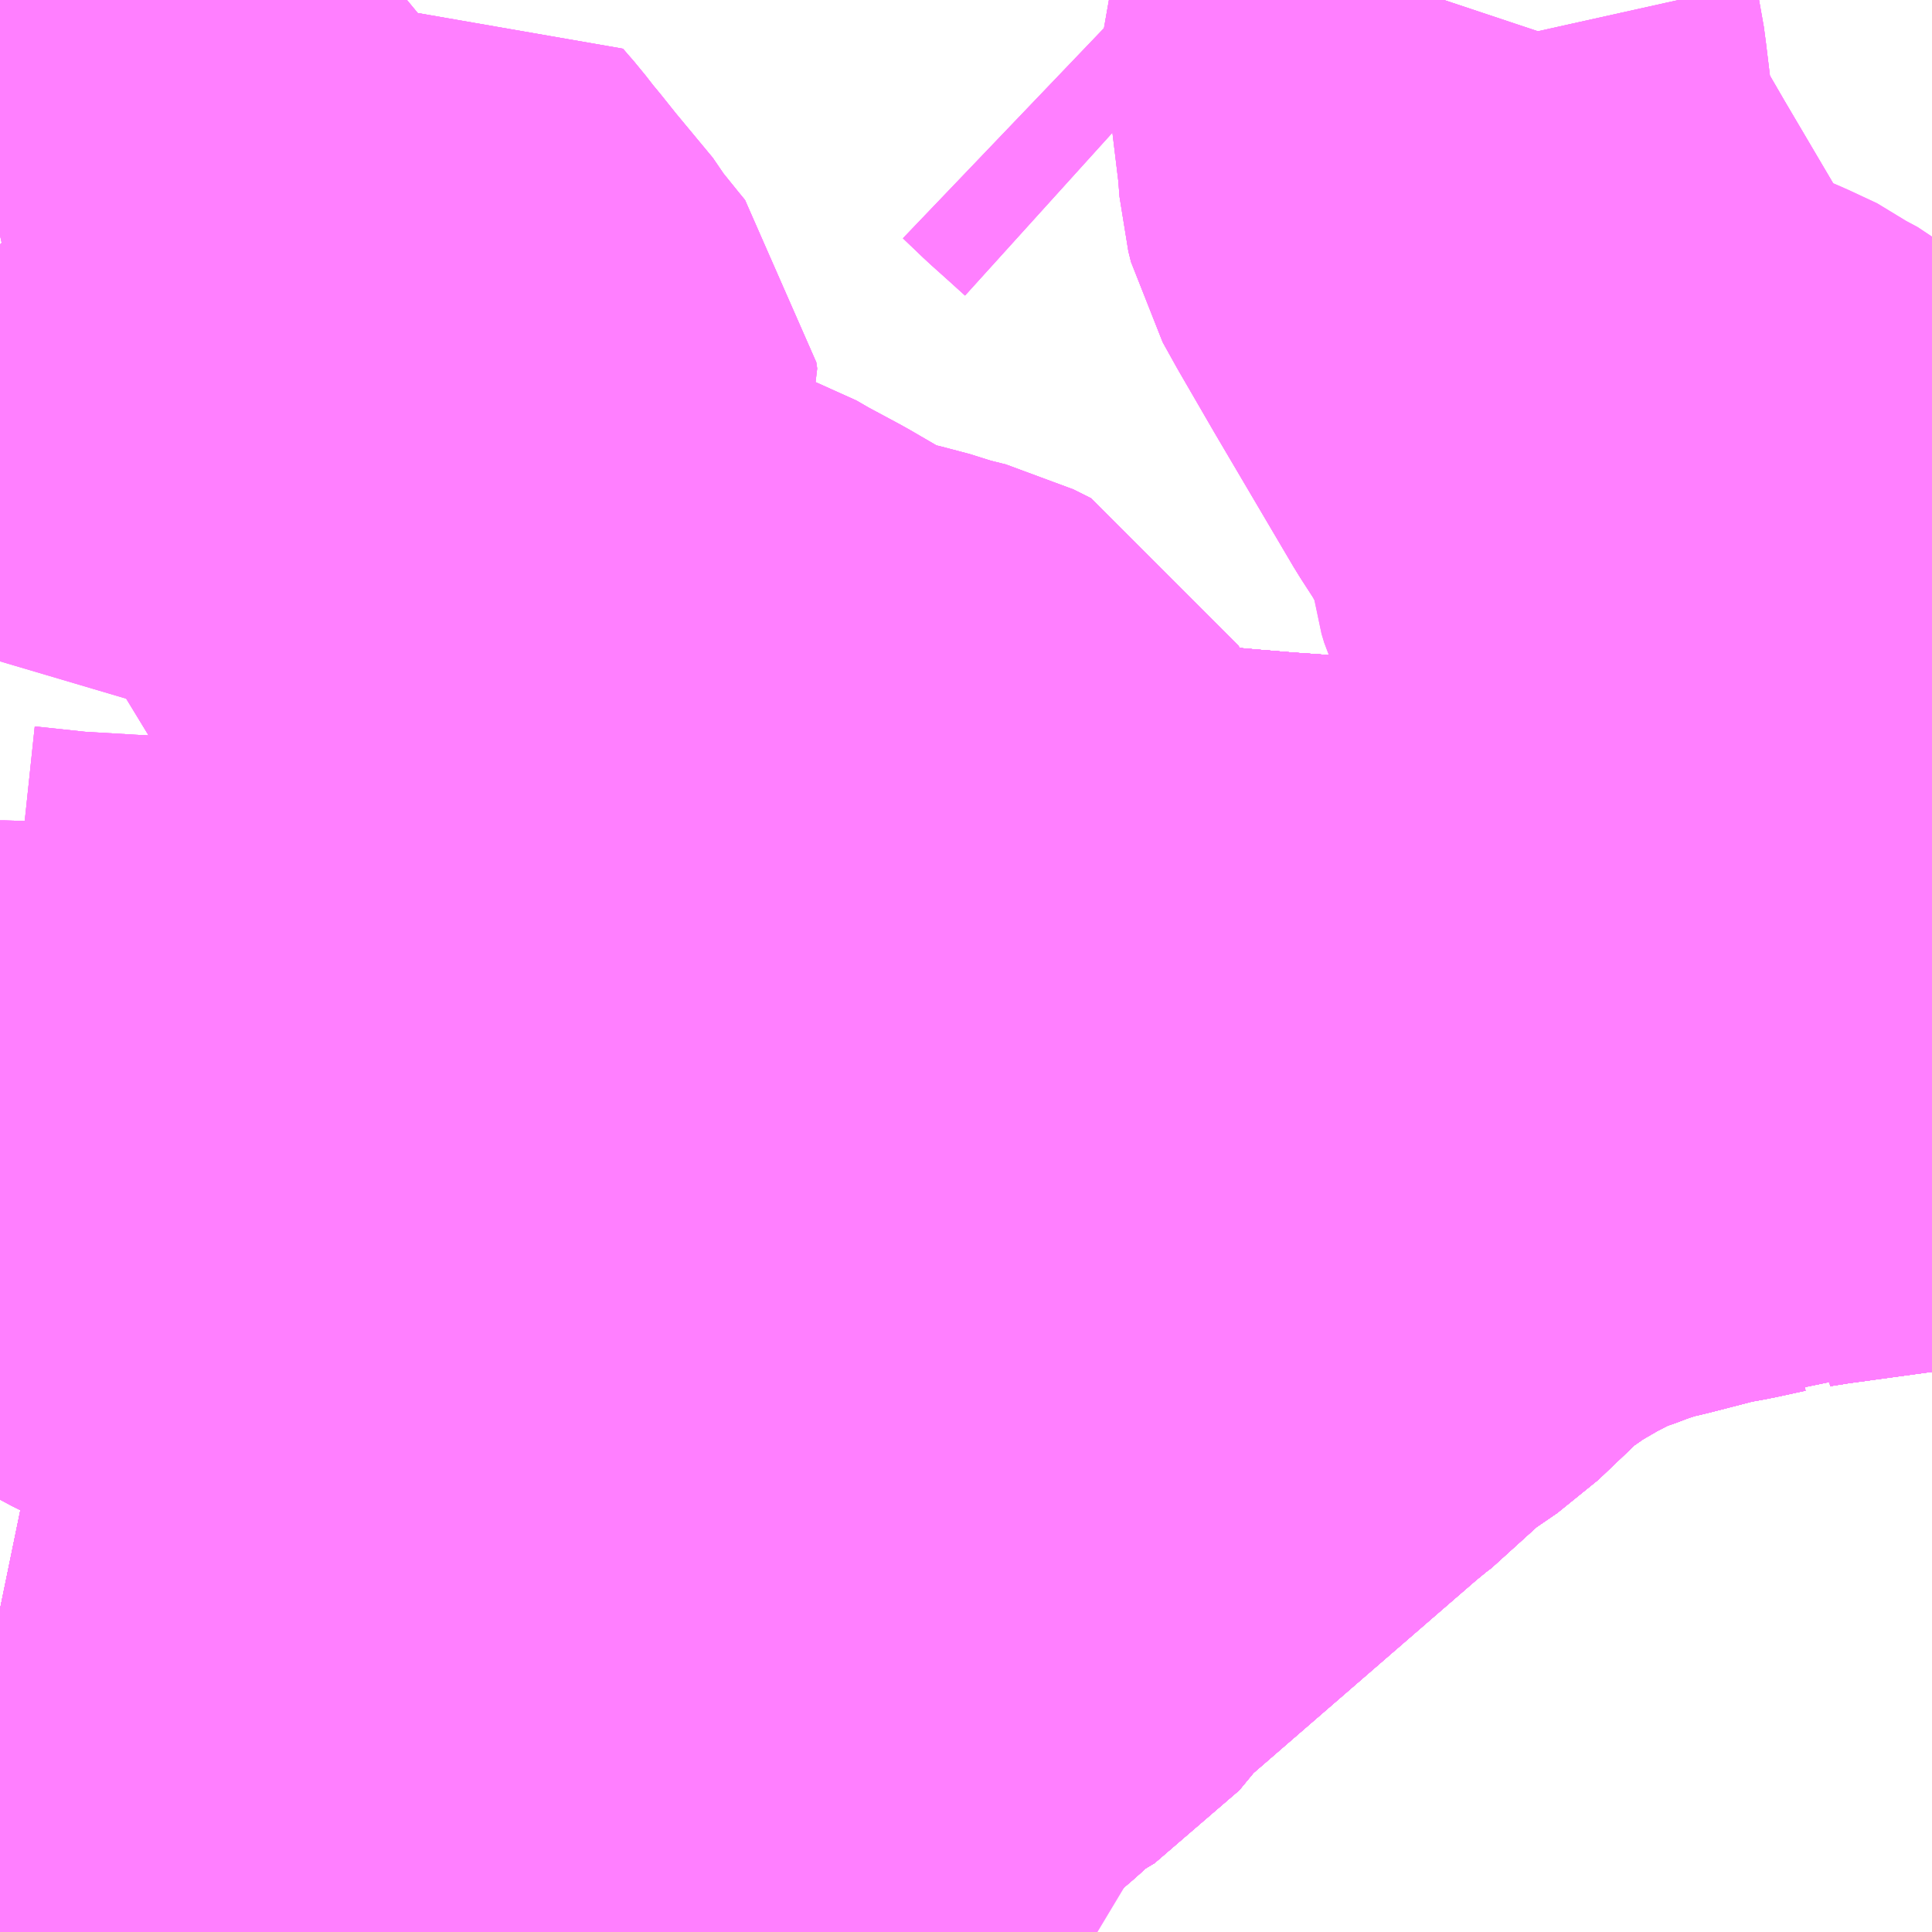 <?xml version="1.0" encoding="UTF-8"?>
<svg  xmlns="http://www.w3.org/2000/svg" xmlns:xlink="http://www.w3.org/1999/xlink" xmlns:go="http://purl.org/svgmap/profile" property="N07_001,N07_002,N07_003,N07_004,N07_005,N07_006,N07_007" viewBox="14082.275 -3823.242 2.197 2.197" go:dataArea="14082.275390625 -3823.2421875 2.197265625 2.197265625" >
<globalCoordinateSystem srsName="http://purl.org/crs/84" transform="matrix(100.0,0.0,0.0,-100.0,0.0,0.0)" />
<defs>
 <g id="p0" >
  <circle cx="0.0" cy="0.0" r="3" stroke="green" stroke-width="0.75" vector-effect="non-scaling-stroke" />
 </g>
</defs>
<g fill="none" fill-rule="evenodd" stroke="#FF00FF" stroke-width="0.75" opacity="0.5" vector-effect="non-scaling-stroke" stroke-linejoin="bevel" >
<path content="1,JRバス東北（株）,ドリームササニシキ号,1.0,1.0,1.0," xlink:title="1" d="M14084.473,-3822.06L14084.449,-3822.057L14084.417,-3822.053L14084.322,-3822.04L14084.297,-3822.036L14084.276,-3822.026L14084.248,-3822.027L14084.216,-3822.02L14084.194,-3822.016L14084.184,-3822.014L14084.161,-3822.008L14084.126,-3821.999L14084.1,-3821.993L14084.088,-3821.989L14084.07,-3821.983L14084.046,-3821.974L14084.036,-3821.971L14084.011,-3821.96L14083.98,-3821.944L14083.942,-3821.922L14083.896,-3821.89L14083.834,-3821.831L14083.796,-3821.805L14083.787,-3821.8L14083.777,-3821.79L14083.757,-3821.771L14083.746,-3821.759L14083.734,-3821.75L14083.712,-3821.732L14083.63,-3821.661L14083.451,-3821.506L14083.439,-3821.495L14083.429,-3821.485L14083.428,-3821.485L14083.395,-3821.445L14083.355,-3821.421L14083.329,-3821.398L14083.318,-3821.388L14083.304,-3821.376L14083.274,-3821.351L14083.239,-3821.321L14083.2,-3821.287L14083.171,-3821.266L14083.154,-3821.257L14083.147,-3821.253L14083.127,-3821.246L14083.103,-3821.24L14083.087,-3821.231L14083.082,-3821.228L14083.074,-3821.224L14083.068,-3821.222L14083.06,-3821.222L14083.048,-3821.223L14083.034,-3821.225L14083.012,-3821.23L14083.004,-3821.233L14082.969,-3821.24L14082.944,-3821.246L14082.91,-3821.255L14082.846,-3821.271L14082.798,-3821.283L14082.749,-3821.295L14082.723,-3821.302L14082.699,-3821.308L14082.642,-3821.322L14082.621,-3821.328L14082.588,-3821.337L14082.542,-3821.349L14082.505,-3821.359L14082.452,-3821.374L14082.388,-3821.388L14082.345,-3821.397L14082.309,-3821.405L14082.275,-3821.412"/>
<path content="1,JRバス東北（株）,ドリーム政宗号,1.0,1.0,1.0," xlink:title="1" d="M14082.275,-3821.412L14082.309,-3821.405L14082.345,-3821.397L14082.388,-3821.388L14082.452,-3821.374L14082.505,-3821.359L14082.542,-3821.349L14082.588,-3821.337L14082.621,-3821.328L14082.642,-3821.322L14082.699,-3821.308L14082.723,-3821.302L14082.749,-3821.295L14082.798,-3821.283L14082.846,-3821.271L14082.91,-3821.255L14082.944,-3821.246L14082.969,-3821.24L14083.004,-3821.233L14083.012,-3821.23L14083.034,-3821.225L14083.048,-3821.223L14083.06,-3821.222L14083.068,-3821.222L14083.074,-3821.224L14083.082,-3821.228L14083.087,-3821.231L14083.103,-3821.24L14083.127,-3821.246L14083.147,-3821.253L14083.154,-3821.257L14083.171,-3821.266L14083.2,-3821.287L14083.239,-3821.321L14083.274,-3821.351L14083.304,-3821.376L14083.318,-3821.388L14083.329,-3821.398L14083.355,-3821.421L14083.395,-3821.445L14083.428,-3821.485L14083.429,-3821.485L14083.439,-3821.495L14083.451,-3821.506L14083.63,-3821.661L14083.712,-3821.732L14083.734,-3821.75L14083.746,-3821.759L14083.757,-3821.771L14083.777,-3821.79L14083.787,-3821.8L14083.796,-3821.805L14083.834,-3821.831L14083.896,-3821.89L14083.942,-3821.922L14083.98,-3821.944L14084.011,-3821.96L14084.036,-3821.971L14084.046,-3821.974L14084.07,-3821.983L14084.088,-3821.989L14084.1,-3821.993L14084.126,-3821.999L14084.161,-3822.008L14084.184,-3822.014L14084.194,-3822.016L14084.216,-3822.02L14084.248,-3822.027L14084.276,-3822.026L14084.297,-3822.036L14084.322,-3822.04L14084.417,-3822.053L14084.449,-3822.057L14084.473,-3822.06"/>
<path content="1,JRバス東北（株）,ドリーム横浜・仙台号,1.0,1.0,1.0," xlink:title="1" d="M14082.275,-3821.412L14082.309,-3821.405L14082.345,-3821.397L14082.388,-3821.388L14082.452,-3821.374L14082.505,-3821.359L14082.542,-3821.349L14082.588,-3821.337L14082.621,-3821.328L14082.642,-3821.322L14082.699,-3821.308L14082.723,-3821.302L14082.749,-3821.295L14082.798,-3821.283L14082.846,-3821.271L14082.91,-3821.255L14082.944,-3821.246L14082.969,-3821.24L14083.004,-3821.233L14083.012,-3821.23L14083.034,-3821.225L14083.048,-3821.223L14083.06,-3821.222L14083.068,-3821.222L14083.074,-3821.224L14083.082,-3821.228L14083.087,-3821.231L14083.103,-3821.24L14083.127,-3821.246L14083.147,-3821.253L14083.154,-3821.257L14083.171,-3821.266L14083.2,-3821.287L14083.239,-3821.321L14083.274,-3821.351L14083.304,-3821.376L14083.318,-3821.388L14083.329,-3821.398L14083.355,-3821.421L14083.395,-3821.445L14083.428,-3821.485L14083.429,-3821.485L14083.439,-3821.495L14083.451,-3821.506L14083.63,-3821.661L14083.712,-3821.732L14083.734,-3821.75L14083.746,-3821.759L14083.757,-3821.771L14083.777,-3821.79L14083.787,-3821.8L14083.796,-3821.805L14083.834,-3821.831L14083.896,-3821.89L14083.942,-3821.922L14083.98,-3821.944L14084.011,-3821.96L14084.036,-3821.971L14084.046,-3821.974L14084.07,-3821.983L14084.088,-3821.989L14084.1,-3821.993L14084.126,-3821.999L14084.161,-3822.008L14084.184,-3822.014L14084.194,-3822.016L14084.216,-3822.02L14084.248,-3822.027L14084.276,-3822.026L14084.297,-3822.036L14084.322,-3822.04L14084.417,-3822.053L14084.449,-3822.057L14084.473,-3822.06"/>
<path content="1,JRバス東北（株）,仙台・新宿号,2.0,2.0,2.0," xlink:title="1" d="M14082.275,-3821.412L14082.309,-3821.405L14082.345,-3821.397L14082.388,-3821.388L14082.452,-3821.374L14082.505,-3821.359L14082.542,-3821.349L14082.588,-3821.337L14082.621,-3821.328L14082.642,-3821.322L14082.699,-3821.308L14082.723,-3821.302L14082.749,-3821.295L14082.798,-3821.283L14082.846,-3821.271L14082.91,-3821.255L14082.944,-3821.246L14082.969,-3821.24L14083.004,-3821.233L14083.012,-3821.23L14083.034,-3821.225L14083.048,-3821.223L14083.06,-3821.222L14083.068,-3821.222L14083.074,-3821.224L14083.082,-3821.228L14083.087,-3821.231L14083.103,-3821.24L14083.127,-3821.246L14083.147,-3821.253L14083.154,-3821.257L14083.171,-3821.266L14083.2,-3821.287L14083.239,-3821.321L14083.274,-3821.351L14083.304,-3821.376L14083.318,-3821.388L14083.329,-3821.398L14083.355,-3821.421L14083.395,-3821.445L14083.428,-3821.485L14083.429,-3821.485L14083.439,-3821.495L14083.451,-3821.506L14083.63,-3821.661L14083.712,-3821.732L14083.734,-3821.75L14083.746,-3821.759L14083.757,-3821.771L14083.777,-3821.79L14083.787,-3821.8L14083.796,-3821.805L14083.834,-3821.831L14083.896,-3821.89L14083.942,-3821.922L14083.98,-3821.944L14084.011,-3821.96L14084.036,-3821.971L14084.046,-3821.974L14084.07,-3821.983L14084.088,-3821.989L14084.1,-3821.993L14084.126,-3821.999L14084.161,-3822.008L14084.184,-3822.014L14084.194,-3822.016L14084.216,-3822.02L14084.248,-3822.027L14084.276,-3822.026L14084.297,-3822.036L14084.322,-3822.04L14084.417,-3822.053L14084.449,-3822.057L14084.473,-3822.06"/>
<path content="1,宮城交通（株）,S10,24.0,17.0,16.5," xlink:title="1" d="M14084.473,-3822.112L14084.458,-3822.11L14084.43,-3822.105L14084.398,-3822.1L14084.385,-3822.098L14084.34,-3822.092L14084.313,-3822.089L14084.293,-3822.088L14084.273,-3822.089L14084.252,-3822.09L14084.209,-3822.093L14084.163,-3822.095L14084.148,-3822.098L14084.107,-3822.099L14083.901,-3822.113L14083.813,-3822.119L14083.746,-3822.124L14083.717,-3822.126L14083.669,-3822.13L14083.647,-3822.132L14083.617,-3822.134L14083.582,-3822.135L14083.564,-3822.135L14083.554,-3822.139L14083.51,-3822.137L14083.48,-3822.137L14083.478,-3822.147L14083.476,-3822.156L14083.473,-3822.162L14083.468,-3822.17L14083.45,-3822.192L14083.405,-3822.241L14083.395,-3822.253L14083.389,-3822.261L14083.382,-3822.272L14083.348,-3822.34L14083.328,-3822.35L14083.3,-3822.357L14083.265,-3822.368L14083.218,-3822.378L14083.203,-3822.384L14083.195,-3822.388L14083.164,-3822.404L14083.121,-3822.429L14083.08,-3822.451L14083.061,-3822.462L14083.058,-3822.463L14083.033,-3822.473L14083.004,-3822.482L14082.98,-3822.492L14082.959,-3822.504L14082.934,-3822.513L14082.891,-3822.526L14082.83,-3822.542L14082.824,-3822.547L14082.795,-3822.552L14082.775,-3822.582L14082.752,-3822.607L14082.735,-3822.623L14082.733,-3822.63L14082.734,-3822.636L14082.747,-3822.659L14082.752,-3822.666L14082.77,-3822.689L14082.78,-3822.699L14082.803,-3822.719L14082.812,-3822.726L14082.815,-3822.731L14082.826,-3822.753L14082.831,-3822.765L14082.833,-3822.77L14082.832,-3822.777L14082.823,-3822.788L14082.802,-3822.814L14082.797,-3822.823L14082.753,-3822.876L14082.749,-3822.881"/>
<path content="1,宮城交通（株）,S10,24.0,17.0,16.5," xlink:title="1" d="M14082.749,-3822.881L14082.687,-3822.847L14082.646,-3822.82L14082.633,-3822.81L14082.611,-3822.795L14082.582,-3822.773L14082.561,-3822.757L14082.553,-3822.754L14082.548,-3822.754L14082.527,-3822.754L14082.521,-3822.753L14082.499,-3822.743L14082.468,-3822.729L14082.459,-3822.743L14082.417,-3822.793L14082.381,-3822.836L14082.368,-3822.853L14082.362,-3822.865L14082.333,-3822.897L14082.311,-3822.922L14082.304,-3822.93L14082.296,-3822.93L14082.288,-3822.93L14082.28,-3822.932L14082.275,-3822.935M14082.275,-3822.957L14082.278,-3822.961"/>
<path content="1,宮城交通（株）,S10,24.0,17.0,16.5," xlink:title="1" d="M14082.749,-3822.881L14082.733,-3822.901L14082.727,-3822.908L14082.713,-3822.926L14082.7,-3822.941L14082.668,-3822.923L14082.615,-3822.896L14082.598,-3822.886L14082.578,-3822.876L14082.573,-3822.88L14082.566,-3822.883L14082.562,-3822.883L14082.557,-3822.883L14082.554,-3822.883L14082.55,-3822.881L14082.542,-3822.892L14082.511,-3822.926L14082.505,-3822.935L14082.443,-3823.01L14082.438,-3823.015L14082.426,-3823.009L14082.353,-3822.974L14082.31,-3822.954L14082.307,-3822.959L14082.298,-3822.962L14082.287,-3822.963L14082.278,-3822.961"/>
<path content="1,宮城交通（株）,S10,24.0,17.0,16.5," xlink:title="1" d="M14082.278,-3822.961L14082.275,-3822.964"/>
<path content="1,宮城交通（株）,S11,16.5,12.0,11.5," xlink:title="1" d="M14082.275,-3822.043L14082.341,-3822.036L14082.409,-3822.032L14082.447,-3822.03L14082.475,-3822.028L14082.484,-3822.024L14082.49,-3822.017L14082.508,-3821.993L14082.526,-3821.965L14082.529,-3821.957L14082.531,-3821.95L14082.531,-3821.942L14082.528,-3821.934L14082.523,-3821.927L14082.501,-3821.902L14082.496,-3821.894L14082.493,-3821.887L14082.492,-3821.855L14082.506,-3821.853L14082.545,-3821.853L14082.56,-3821.854L14082.587,-3821.853L14082.614,-3821.853L14082.634,-3821.853L14082.683,-3821.854L14082.713,-3821.854L14082.738,-3821.854L14082.751,-3821.855L14082.758,-3821.856L14082.767,-3821.857L14082.779,-3821.861L14082.796,-3821.866L14082.815,-3821.874L14082.825,-3821.879L14082.831,-3821.882L14082.86,-3821.899L14082.87,-3821.905L14082.888,-3821.916L14082.916,-3821.933L14082.938,-3821.947L14082.99,-3821.981L14083.018,-3821.996L14083.081,-3822.031L14083.106,-3822.045L14083.137,-3822.056L14083.174,-3822.069L14083.206,-3822.08L14083.293,-3822.107L14083.362,-3822.126L14083.386,-3822.131L14083.395,-3822.133L14083.41,-3822.134L14083.435,-3822.135L14083.451,-3822.137L14083.48,-3822.137L14083.51,-3822.137L14083.554,-3822.139L14083.564,-3822.135L14083.582,-3822.135L14083.617,-3822.134L14083.647,-3822.132L14083.669,-3822.13L14083.717,-3822.126L14083.746,-3822.124L14083.813,-3822.119L14083.901,-3822.113L14084.107,-3822.099L14084.148,-3822.098L14084.163,-3822.095L14084.209,-3822.093L14084.252,-3822.09L14084.273,-3822.089L14084.293,-3822.088L14084.313,-3822.089L14084.34,-3822.092L14084.385,-3822.098L14084.398,-3822.1L14084.43,-3822.105L14084.458,-3822.11L14084.473,-3822.112"/>
<path content="1,宮城交通（株）,S13,33.0,29.5,28.0," xlink:title="1" d="M14084.473,-3822.112L14084.458,-3822.11L14084.43,-3822.105L14084.398,-3822.1L14084.385,-3822.098L14084.34,-3822.092L14084.313,-3822.089L14084.293,-3822.088L14084.273,-3822.089L14084.252,-3822.09L14084.209,-3822.093L14084.163,-3822.095L14084.148,-3822.098L14084.107,-3822.099L14083.901,-3822.113L14083.813,-3822.119L14083.746,-3822.124L14083.717,-3822.126L14083.669,-3822.13L14083.647,-3822.132L14083.617,-3822.134L14083.582,-3822.135L14083.564,-3822.135L14083.554,-3822.139L14083.51,-3822.137L14083.48,-3822.137L14083.451,-3822.137L14083.435,-3822.135L14083.41,-3822.134L14083.395,-3822.133L14083.386,-3822.131L14083.362,-3822.126L14083.293,-3822.107L14083.206,-3822.08L14083.174,-3822.069L14083.137,-3822.056L14083.106,-3822.045L14083.081,-3822.031L14083.018,-3821.996L14082.99,-3821.981L14082.938,-3821.947L14082.916,-3821.933L14082.888,-3821.916L14082.87,-3821.905L14082.86,-3821.899L14082.831,-3821.882L14082.825,-3821.879L14082.815,-3821.874L14082.796,-3821.866L14082.779,-3821.861L14082.767,-3821.857L14082.758,-3821.856L14082.751,-3821.855L14082.738,-3821.854L14082.713,-3821.854L14082.683,-3821.854L14082.634,-3821.853L14082.614,-3821.853L14082.587,-3821.853L14082.56,-3821.854L14082.545,-3821.853L14082.506,-3821.853L14082.492,-3821.855L14082.493,-3821.887L14082.496,-3821.894L14082.501,-3821.902L14082.523,-3821.927L14082.528,-3821.934L14082.531,-3821.942L14082.531,-3821.95L14082.529,-3821.957L14082.526,-3821.965L14082.508,-3821.993L14082.49,-3822.017L14082.484,-3822.024L14082.475,-3822.028L14082.447,-3822.03L14082.409,-3822.032L14082.341,-3822.036L14082.275,-3822.043"/>
<path content="1,宮城交通（株）,S14,18.0,13.5,12.5," xlink:title="1" d="M14082.275,-3822.043L14082.341,-3822.036L14082.409,-3822.032L14082.447,-3822.03L14082.475,-3822.028L14082.484,-3822.024L14082.49,-3822.017L14082.508,-3821.993L14082.526,-3821.965L14082.529,-3821.957L14082.531,-3821.95L14082.531,-3821.942L14082.528,-3821.934L14082.523,-3821.927L14082.501,-3821.902L14082.496,-3821.894L14082.493,-3821.887L14082.492,-3821.855L14082.506,-3821.853L14082.545,-3821.853L14082.56,-3821.854L14082.587,-3821.853L14082.614,-3821.853L14082.634,-3821.853L14082.683,-3821.854L14082.713,-3821.854L14082.738,-3821.854L14082.751,-3821.855L14082.758,-3821.856L14082.767,-3821.857L14082.779,-3821.861L14082.796,-3821.866L14082.815,-3821.874L14082.825,-3821.879L14082.831,-3821.882L14082.86,-3821.899L14082.87,-3821.905L14082.888,-3821.916L14082.916,-3821.933L14082.938,-3821.947L14082.99,-3821.981L14083.018,-3821.996L14083.081,-3822.031L14083.106,-3822.045L14083.137,-3822.056L14083.174,-3822.069L14083.206,-3822.08L14083.293,-3822.107L14083.362,-3822.126L14083.386,-3822.131L14083.395,-3822.133L14083.41,-3822.134L14083.435,-3822.135L14083.451,-3822.137L14083.48,-3822.137L14083.51,-3822.137L14083.554,-3822.139L14083.564,-3822.135L14083.582,-3822.135L14083.617,-3822.134L14083.647,-3822.132L14083.669,-3822.13L14083.717,-3822.126L14083.746,-3822.124L14083.813,-3822.119L14083.901,-3822.113L14084.107,-3822.099L14084.148,-3822.098L14084.163,-3822.095L14084.209,-3822.093L14084.252,-3822.09L14084.273,-3822.089L14084.293,-3822.088L14084.313,-3822.089L14084.34,-3822.092L14084.385,-3822.098L14084.398,-3822.1L14084.43,-3822.105L14084.458,-3822.11L14084.473,-3822.112"/>
<path content="1,宮城交通（株）,S16,12.5,12.5,11.0," xlink:title="1" d="M14082.275,-3821.412L14082.309,-3821.405L14082.345,-3821.397L14082.388,-3821.388L14082.452,-3821.374L14082.505,-3821.359L14082.542,-3821.349L14082.588,-3821.337L14082.621,-3821.328L14082.642,-3821.322L14082.699,-3821.308L14082.723,-3821.302L14082.749,-3821.295L14082.798,-3821.283L14082.846,-3821.271L14082.91,-3821.255L14082.944,-3821.246L14082.969,-3821.24L14083.004,-3821.233L14083.012,-3821.23L14083.034,-3821.225L14083.048,-3821.223L14083.06,-3821.222L14083.068,-3821.222L14083.074,-3821.224L14083.082,-3821.228L14083.087,-3821.231L14083.103,-3821.24L14083.127,-3821.246L14083.147,-3821.253L14083.154,-3821.257L14083.171,-3821.266L14083.2,-3821.287L14083.239,-3821.321L14083.274,-3821.351L14083.304,-3821.376L14083.318,-3821.388L14083.329,-3821.398L14083.355,-3821.421L14083.395,-3821.445L14083.428,-3821.485L14083.429,-3821.485L14083.439,-3821.495L14083.451,-3821.506L14083.63,-3821.661L14083.712,-3821.732L14083.734,-3821.75L14083.746,-3821.759L14083.757,-3821.771L14083.745,-3821.779L14083.722,-3821.801L14083.71,-3821.813L14083.612,-3821.913L14083.591,-3821.936L14083.574,-3821.952L14083.563,-3821.963L14083.554,-3821.971L14083.552,-3821.973L14083.515,-3822.015L14083.402,-3822.125L14083.395,-3822.133L14083.41,-3822.134L14083.435,-3822.135L14083.451,-3822.137L14083.48,-3822.137L14083.51,-3822.137L14083.554,-3822.139L14083.564,-3822.135L14083.582,-3822.135L14083.617,-3822.134L14083.647,-3822.132L14083.669,-3822.13L14083.717,-3822.126L14083.746,-3822.124L14083.813,-3822.119L14083.901,-3822.113L14084.107,-3822.099L14084.148,-3822.098L14084.163,-3822.095L14084.209,-3822.093L14084.252,-3822.09L14084.273,-3822.089L14084.293,-3822.088L14084.313,-3822.089L14084.34,-3822.092L14084.385,-3822.098L14084.398,-3822.1L14084.43,-3822.105L14084.458,-3822.11L14084.473,-3822.112"/>
<path content="1,宮城交通（株）,S17,1.0,0.0,0.0," xlink:title="1" d="M14084.473,-3822.06L14084.449,-3822.057L14084.417,-3822.053L14084.322,-3822.04L14084.297,-3822.036L14084.276,-3822.026L14084.248,-3822.027L14084.216,-3822.02L14084.194,-3822.016L14084.184,-3822.014L14084.161,-3822.008L14084.126,-3821.999L14084.1,-3821.993L14084.088,-3821.989L14084.07,-3821.983L14084.046,-3821.974L14084.036,-3821.971L14084.011,-3821.96L14083.98,-3821.944L14083.942,-3821.922L14083.896,-3821.89L14083.834,-3821.831L14083.796,-3821.805L14083.787,-3821.8L14083.777,-3821.79L14083.757,-3821.771L14083.746,-3821.759L14083.734,-3821.75L14083.712,-3821.732L14083.63,-3821.661L14083.451,-3821.506L14083.439,-3821.495L14083.429,-3821.485L14083.428,-3821.485L14083.395,-3821.445L14083.355,-3821.421L14083.329,-3821.398L14083.318,-3821.388L14083.304,-3821.376L14083.274,-3821.351L14083.239,-3821.321L14083.2,-3821.287L14083.171,-3821.266L14083.154,-3821.257L14083.147,-3821.253L14083.127,-3821.246L14083.103,-3821.24L14083.087,-3821.231L14083.082,-3821.228L14083.074,-3821.224L14083.068,-3821.222L14083.06,-3821.222L14083.048,-3821.223L14083.034,-3821.225L14083.012,-3821.23L14083.004,-3821.233L14082.969,-3821.24L14082.944,-3821.246L14082.91,-3821.255L14082.846,-3821.271L14082.798,-3821.283L14082.749,-3821.295L14082.723,-3821.302L14082.699,-3821.308L14082.642,-3821.322L14082.621,-3821.328L14082.588,-3821.337L14082.542,-3821.349L14082.505,-3821.359L14082.452,-3821.374L14082.388,-3821.388L14082.345,-3821.397L14082.309,-3821.405L14082.275,-3821.412"/>
<path content="1,宮城交通（株）,S18,8.0,4.5,4.0," xlink:title="1" d="M14082.275,-3821.412L14082.309,-3821.405L14082.345,-3821.397L14082.388,-3821.388L14082.452,-3821.374L14082.505,-3821.359L14082.542,-3821.349L14082.588,-3821.337L14082.621,-3821.328L14082.642,-3821.322L14082.699,-3821.308L14082.723,-3821.302L14082.749,-3821.295L14082.798,-3821.283L14082.846,-3821.271L14082.91,-3821.255L14082.944,-3821.246L14082.969,-3821.24L14083.004,-3821.233L14083.012,-3821.23L14083.034,-3821.225L14083.048,-3821.223L14083.06,-3821.222L14083.068,-3821.222L14083.074,-3821.224L14083.082,-3821.228L14083.087,-3821.231L14083.103,-3821.24L14083.127,-3821.246L14083.147,-3821.253L14083.154,-3821.257L14083.171,-3821.266L14083.2,-3821.287L14083.239,-3821.321L14083.274,-3821.351L14083.304,-3821.376L14083.318,-3821.388L14083.329,-3821.398L14083.355,-3821.421L14083.395,-3821.445L14083.428,-3821.485L14083.429,-3821.485L14083.439,-3821.495L14083.451,-3821.506L14083.63,-3821.661L14083.712,-3821.732L14083.734,-3821.75L14083.746,-3821.759L14083.757,-3821.771L14083.745,-3821.779L14083.722,-3821.801L14083.71,-3821.813L14083.612,-3821.913L14083.591,-3821.936L14083.574,-3821.952L14083.563,-3821.963L14083.554,-3821.971L14083.552,-3821.973L14083.515,-3822.015L14083.402,-3822.125L14083.395,-3822.133L14083.41,-3822.134L14083.435,-3822.135L14083.451,-3822.137L14083.48,-3822.137L14083.51,-3822.137L14083.554,-3822.139L14083.564,-3822.135L14083.582,-3822.135L14083.617,-3822.134L14083.647,-3822.132L14083.669,-3822.13L14083.717,-3822.126L14083.746,-3822.124L14083.813,-3822.119L14083.901,-3822.113L14084.107,-3822.099L14084.148,-3822.098L14084.163,-3822.095L14084.209,-3822.093L14084.252,-3822.09L14084.273,-3822.089L14084.293,-3822.088L14084.313,-3822.089L14084.34,-3822.092L14084.385,-3822.098L14084.398,-3822.1L14084.43,-3822.105L14084.458,-3822.11L14084.473,-3822.112"/>
<path content="1,宮城交通（株）,S19,15.5,13.0,12.5," xlink:title="1" d="M14084.473,-3822.441L14084.47,-3822.446L14084.455,-3822.466L14084.44,-3822.48L14084.434,-3822.485L14084.418,-3822.504L14084.406,-3822.517L14084.401,-3822.522L14084.393,-3822.532L14084.39,-3822.538L14084.365,-3822.563L14084.354,-3822.573L14084.349,-3822.58L14084.308,-3822.628L14084.295,-3822.64L14084.279,-3822.653L14084.264,-3822.661L14084.251,-3822.671L14084.221,-3822.685L14084.207,-3822.691L14084.196,-3822.695L14084.185,-3822.696L14084.178,-3822.695L14084.126,-3822.687L14084.124,-3822.693L14084.118,-3822.704L14084.091,-3822.754L14084.069,-3822.788L14083.98,-3822.939L14083.94,-3823.008L14083.925,-3823.035L14083.922,-3823.047L14083.92,-3823.073L14083.911,-3823.147L14083.909,-3823.162L14083.905,-3823.18L14083.904,-3823.19L14083.904,-3823.202L14083.908,-3823.213L14083.916,-3823.239L14083.917,-3823.242"/>
<path content="1,宮城交通（株）,S2,19.5,17.5,15.5," xlink:title="1" d="M14082.275,-3821.934L14082.28,-3821.934L14082.301,-3821.933L14082.329,-3821.929L14082.354,-3821.925L14082.376,-3821.919L14082.387,-3821.915L14082.394,-3821.912L14082.402,-3821.908L14082.413,-3821.899L14082.435,-3821.878L14082.449,-3821.869L14082.456,-3821.865L14082.466,-3821.86L14082.47,-3821.859L14082.482,-3821.856L14082.492,-3821.855L14082.506,-3821.853L14082.545,-3821.853L14082.56,-3821.854L14082.587,-3821.853L14082.614,-3821.853L14082.634,-3821.853L14082.683,-3821.854L14082.713,-3821.854L14082.738,-3821.854L14082.751,-3821.855L14082.758,-3821.856L14082.767,-3821.857L14082.779,-3821.861L14082.796,-3821.866L14082.815,-3821.874L14082.825,-3821.879L14082.831,-3821.882L14082.86,-3821.899L14082.87,-3821.905L14082.888,-3821.916L14082.916,-3821.933L14082.938,-3821.947L14082.99,-3821.981L14083.018,-3821.996L14083.081,-3822.031L14083.106,-3822.045L14083.137,-3822.056L14083.174,-3822.069L14083.206,-3822.08L14083.293,-3822.107L14083.362,-3822.126L14083.386,-3822.131L14083.395,-3822.133L14083.41,-3822.134L14083.435,-3822.135L14083.451,-3822.137L14083.48,-3822.137L14083.51,-3822.137L14083.554,-3822.139L14083.564,-3822.135L14083.582,-3822.135L14083.617,-3822.134L14083.647,-3822.132L14083.669,-3822.13L14083.717,-3822.126L14083.746,-3822.124L14083.813,-3822.119L14083.901,-3822.113L14084.107,-3822.099L14084.148,-3822.098L14084.163,-3822.095L14084.209,-3822.093L14084.252,-3822.09L14084.273,-3822.089L14084.293,-3822.088L14084.313,-3822.089L14084.34,-3822.092L14084.385,-3822.098L14084.398,-3822.1L14084.43,-3822.105L14084.458,-3822.11L14084.473,-3822.112"/>
<path content="1,宮城交通（株）,S20,13.0,13.0,11.5," xlink:title="1" d="M14084.473,-3822.441L14084.47,-3822.446L14084.455,-3822.466L14084.44,-3822.48L14084.434,-3822.485L14084.418,-3822.504L14084.406,-3822.517L14084.401,-3822.522L14084.393,-3822.532L14084.39,-3822.538L14084.365,-3822.563L14084.354,-3822.573L14084.349,-3822.58L14084.308,-3822.628L14084.295,-3822.64L14084.279,-3822.653L14084.264,-3822.661L14084.251,-3822.671L14084.221,-3822.685L14084.207,-3822.691L14084.196,-3822.695L14084.185,-3822.696L14084.178,-3822.695L14084.126,-3822.687L14084.124,-3822.693L14084.118,-3822.704L14084.091,-3822.754L14084.069,-3822.788L14083.98,-3822.939L14083.94,-3823.008L14083.925,-3823.035L14083.922,-3823.047L14083.92,-3823.073L14083.911,-3823.147L14083.909,-3823.162L14083.905,-3823.18L14083.904,-3823.19L14083.904,-3823.202L14083.908,-3823.213L14083.916,-3823.239L14083.917,-3823.242"/>
<path content="1,宮城交通（株）,S21,1.0,0.0,0.0," xlink:title="1" d="M14084.107,-3822.099L14084.148,-3822.098"/>
<path content="1,宮城交通（株）,S21,1.0,0.0,0.0," xlink:title="1" d="M14084.107,-3822.099L14084.111,-3822.106L14084.119,-3822.115L14084.126,-3822.123L14084.137,-3822.131L14084.15,-3822.142L14084.173,-3822.16L14084.185,-3822.17L14084.19,-3822.174L14084.22,-3822.196L14084.231,-3822.203L14084.25,-3822.213L14084.264,-3822.22L14084.3,-3822.237L14084.309,-3822.241L14084.315,-3822.243L14084.322,-3822.244L14084.332,-3822.245L14084.354,-3822.247L14084.349,-3822.275L14084.346,-3822.288L14084.343,-3822.301L14084.336,-3822.316L14084.331,-3822.327L14084.325,-3822.338L14084.316,-3822.352L14084.307,-3822.367L14084.29,-3822.387L14084.273,-3822.406L14084.252,-3822.429L14084.246,-3822.434L14084.235,-3822.445L14084.222,-3822.459L14084.214,-3822.468L14084.204,-3822.481L14084.197,-3822.494L14084.184,-3822.523L14084.14,-3822.619L14084.137,-3822.629L14084.136,-3822.637L14084.134,-3822.666L14084.132,-3822.673L14084.129,-3822.681L14084.126,-3822.687L14084.124,-3822.693L14084.118,-3822.704L14084.091,-3822.754L14084.069,-3822.788L14083.98,-3822.939L14083.94,-3823.008L14083.925,-3823.035L14083.922,-3823.047L14083.92,-3823.073L14083.911,-3823.147L14083.909,-3823.162L14083.905,-3823.18L14083.904,-3823.19L14083.904,-3823.202L14083.908,-3823.213L14083.916,-3823.239L14083.917,-3823.242"/>
<path content="1,宮城交通（株）,S21,1.0,0.0,0.0," xlink:title="1" d="M14082.749,-3822.881L14082.753,-3822.876L14082.797,-3822.823L14082.802,-3822.814L14082.823,-3822.788L14082.832,-3822.777L14082.833,-3822.77L14082.831,-3822.765L14082.826,-3822.753L14082.815,-3822.731L14082.812,-3822.726L14082.803,-3822.719L14082.78,-3822.699L14082.77,-3822.689L14082.752,-3822.666L14082.747,-3822.659L14082.734,-3822.636L14082.733,-3822.63L14082.735,-3822.623L14082.752,-3822.607L14082.775,-3822.582L14082.795,-3822.552L14082.824,-3822.547L14082.83,-3822.542L14082.891,-3822.526L14082.934,-3822.513L14082.959,-3822.504L14082.98,-3822.492L14083.004,-3822.482L14083.033,-3822.473L14083.058,-3822.463L14083.061,-3822.462L14083.08,-3822.451L14083.121,-3822.429L14083.164,-3822.404L14083.195,-3822.388L14083.203,-3822.384L14083.218,-3822.378L14083.265,-3822.368L14083.3,-3822.357L14083.328,-3822.35L14083.348,-3822.34L14083.382,-3822.272L14083.389,-3822.261L14083.395,-3822.253L14083.405,-3822.241L14083.45,-3822.192L14083.468,-3822.17L14083.473,-3822.162L14083.476,-3822.156L14083.478,-3822.147L14083.48,-3822.137L14083.51,-3822.137L14083.554,-3822.139L14083.564,-3822.135L14083.582,-3822.135L14083.617,-3822.134L14083.647,-3822.132L14083.669,-3822.13L14083.717,-3822.126L14083.746,-3822.124L14083.813,-3822.119L14083.901,-3822.113L14084.107,-3822.099"/>
<path content="1,宮城交通（株）,S21,1.0,0.0,0.0," xlink:title="1" d="M14082.749,-3822.881L14082.733,-3822.901L14082.727,-3822.908L14082.713,-3822.926L14082.7,-3822.941L14082.668,-3822.923L14082.615,-3822.896L14082.598,-3822.886L14082.578,-3822.876L14082.573,-3822.88L14082.566,-3822.883L14082.562,-3822.883L14082.557,-3822.883L14082.554,-3822.883L14082.55,-3822.881L14082.542,-3822.892L14082.511,-3822.926L14082.505,-3822.935L14082.443,-3823.01L14082.438,-3823.015L14082.426,-3823.009L14082.353,-3822.974L14082.31,-3822.954L14082.307,-3822.959L14082.298,-3822.962L14082.287,-3822.963L14082.278,-3822.961"/>
<path content="1,宮城交通（株）,S21,1.0,0.0,0.0," xlink:title="1" d="M14082.275,-3822.964L14082.278,-3822.961"/>
<path content="1,宮城交通（株）,S21,1.0,0.0,0.0," xlink:title="1" d="M14082.278,-3822.961L14082.275,-3822.957M14082.275,-3822.935L14082.28,-3822.932L14082.288,-3822.93L14082.296,-3822.93L14082.304,-3822.93L14082.311,-3822.922L14082.333,-3822.897L14082.362,-3822.865L14082.368,-3822.853L14082.381,-3822.836L14082.417,-3822.793L14082.459,-3822.743L14082.468,-3822.729L14082.499,-3822.743L14082.521,-3822.753L14082.527,-3822.754L14082.548,-3822.754L14082.553,-3822.754L14082.561,-3822.757L14082.582,-3822.773L14082.611,-3822.795L14082.633,-3822.81L14082.646,-3822.82L14082.687,-3822.847L14082.749,-3822.881"/>
<path content="1,宮城交通（株）,S22,1.0,0.0,0.0," xlink:title="1" d="M14084.107,-3822.099L14084.148,-3822.098"/>
<path content="1,宮城交通（株）,S22,1.0,0.0,0.0," xlink:title="1" d="M14084.107,-3822.099L14084.111,-3822.106L14084.119,-3822.115L14084.126,-3822.123L14084.137,-3822.131L14084.15,-3822.142L14084.173,-3822.16L14084.185,-3822.17L14084.19,-3822.174L14084.22,-3822.196L14084.231,-3822.203L14084.25,-3822.213L14084.264,-3822.22L14084.3,-3822.237L14084.309,-3822.241L14084.315,-3822.243L14084.322,-3822.244L14084.332,-3822.245L14084.354,-3822.247L14084.349,-3822.275L14084.346,-3822.288L14084.343,-3822.301L14084.336,-3822.316L14084.331,-3822.327L14084.325,-3822.338L14084.316,-3822.352L14084.307,-3822.367L14084.29,-3822.387L14084.273,-3822.406L14084.252,-3822.429L14084.246,-3822.434L14084.235,-3822.445L14084.222,-3822.459L14084.214,-3822.468L14084.204,-3822.481L14084.197,-3822.494L14084.184,-3822.523L14084.14,-3822.619L14084.137,-3822.629L14084.136,-3822.637L14084.134,-3822.666L14084.132,-3822.673L14084.129,-3822.681L14084.126,-3822.687L14084.124,-3822.693L14084.118,-3822.704L14084.091,-3822.754L14084.069,-3822.788L14083.98,-3822.939L14083.94,-3823.008L14083.925,-3823.035L14083.922,-3823.047L14083.92,-3823.073L14083.911,-3823.147L14083.909,-3823.162L14083.905,-3823.18L14083.904,-3823.19L14083.904,-3823.202L14083.908,-3823.213L14083.916,-3823.239L14083.917,-3823.242"/>
<path content="1,宮城交通（株）,S22,1.0,0.0,0.0," xlink:title="1" d="M14082.275,-3822.043L14082.341,-3822.036L14082.409,-3822.032L14082.447,-3822.03L14082.475,-3822.028L14082.484,-3822.024L14082.49,-3822.017L14082.508,-3821.993L14082.526,-3821.965L14082.529,-3821.957L14082.531,-3821.95L14082.531,-3821.942L14082.528,-3821.934L14082.523,-3821.927L14082.501,-3821.902L14082.496,-3821.894L14082.493,-3821.887L14082.492,-3821.855L14082.506,-3821.853L14082.545,-3821.853L14082.56,-3821.854L14082.587,-3821.853L14082.614,-3821.853L14082.634,-3821.853L14082.683,-3821.854L14082.713,-3821.854L14082.738,-3821.854L14082.751,-3821.855L14082.758,-3821.856L14082.767,-3821.857L14082.779,-3821.861L14082.796,-3821.866L14082.815,-3821.874L14082.825,-3821.879L14082.831,-3821.882L14082.86,-3821.899L14082.87,-3821.905L14082.888,-3821.916L14082.916,-3821.933L14082.938,-3821.947L14082.99,-3821.981L14083.018,-3821.996L14083.081,-3822.031L14083.106,-3822.045L14083.137,-3822.056L14083.174,-3822.069L14083.206,-3822.08L14083.293,-3822.107L14083.362,-3822.126L14083.386,-3822.131L14083.395,-3822.133L14083.41,-3822.134L14083.435,-3822.135L14083.451,-3822.137L14083.48,-3822.137L14083.51,-3822.137L14083.554,-3822.139L14083.564,-3822.135L14083.582,-3822.135L14083.617,-3822.134L14083.647,-3822.132L14083.669,-3822.13L14083.717,-3822.126L14083.746,-3822.124L14083.813,-3822.119L14083.901,-3822.113L14084.107,-3822.099"/>
<path content="1,宮城交通（株）,S28,4.0,2.5,2.0," xlink:title="1" d="M14083.154,-3821.257L14083.147,-3821.253L14083.127,-3821.246L14083.103,-3821.24L14083.087,-3821.231L14083.082,-3821.228L14083.074,-3821.224L14083.068,-3821.222L14083.06,-3821.222L14083.048,-3821.223L14083.034,-3821.225L14083.012,-3821.23L14083.004,-3821.233"/>
<path content="1,宮城交通（株）,S28,4.0,2.5,2.0," xlink:title="1" d="M14083.154,-3821.257L14083.172,-3821.251L14083.19,-3821.239L14083.226,-3821.211L14083.313,-3821.146L14083.343,-3821.127L14083.371,-3821.115L14083.406,-3821.103L14083.424,-3821.097L14083.441,-3821.09L14083.485,-3821.066L14083.518,-3821.048L14083.523,-3821.045"/>
<path content="1,宮城交通（株）,S28,4.0,2.5,2.0," xlink:title="1" d="M14083.154,-3821.257L14083.171,-3821.266L14083.2,-3821.287L14083.239,-3821.321L14083.274,-3821.351L14083.304,-3821.376L14083.318,-3821.388L14083.329,-3821.398L14083.355,-3821.421L14083.395,-3821.445L14083.428,-3821.485L14083.429,-3821.485L14083.439,-3821.495L14083.451,-3821.506L14083.63,-3821.661L14083.712,-3821.732L14083.734,-3821.75L14083.746,-3821.759L14083.757,-3821.771L14083.777,-3821.79L14083.787,-3821.8L14083.796,-3821.805L14083.834,-3821.831L14083.896,-3821.89L14083.942,-3821.922L14083.98,-3821.944L14084.011,-3821.96L14084.036,-3821.971L14084.046,-3821.974L14084.07,-3821.983L14084.088,-3821.989L14084.1,-3821.993L14084.126,-3821.999L14084.161,-3822.008L14084.184,-3822.014L14084.194,-3822.016L14084.216,-3822.02L14084.248,-3822.027L14084.276,-3822.026L14084.297,-3822.036L14084.322,-3822.04L14084.417,-3822.053L14084.449,-3822.057L14084.473,-3822.06"/>
<path content="1,宮城交通（株）,S29,35.0,16.5,12.5," xlink:title="1" d="M14084.473,-3822.06L14084.449,-3822.057L14084.417,-3822.053L14084.322,-3822.04L14084.297,-3822.036L14084.276,-3822.026L14084.248,-3822.027L14084.216,-3822.02L14084.194,-3822.016L14084.184,-3822.014L14084.161,-3822.008L14084.126,-3821.999L14084.1,-3821.993L14084.088,-3821.989L14084.07,-3821.983L14084.046,-3821.974L14084.036,-3821.971L14084.011,-3821.96L14083.98,-3821.944L14083.942,-3821.922L14083.896,-3821.89L14083.834,-3821.831L14083.796,-3821.805L14083.787,-3821.8L14083.777,-3821.79L14083.757,-3821.771L14083.746,-3821.759L14083.734,-3821.75L14083.712,-3821.732L14083.63,-3821.661L14083.451,-3821.506L14083.439,-3821.495L14083.429,-3821.485L14083.428,-3821.485L14083.395,-3821.445L14083.355,-3821.421L14083.329,-3821.398L14083.318,-3821.388L14083.304,-3821.376L14083.274,-3821.351L14083.239,-3821.321L14083.2,-3821.287L14083.171,-3821.266L14083.154,-3821.257L14083.147,-3821.253L14083.127,-3821.246L14083.103,-3821.24L14083.087,-3821.231L14083.082,-3821.228L14083.074,-3821.224L14083.068,-3821.222L14083.06,-3821.222L14083.048,-3821.223L14083.034,-3821.225L14083.012,-3821.23L14083.004,-3821.233L14082.969,-3821.24L14082.944,-3821.246L14082.91,-3821.255L14082.909,-3821.244L14082.909,-3821.237L14082.909,-3821.227L14082.91,-3821.218L14082.913,-3821.209L14082.917,-3821.2L14082.922,-3821.192L14082.928,-3821.184L14082.934,-3821.179L14082.941,-3821.173L14082.95,-3821.168L14082.96,-3821.162L14082.971,-3821.158L14082.988,-3821.153L14082.998,-3821.151L14083.012,-3821.149L14083.028,-3821.148L14083.059,-3821.147L14083.106,-3821.148L14083.132,-3821.147L14083.156,-3821.146L14083.178,-3821.146L14083.194,-3821.144L14083.204,-3821.143L14083.217,-3821.14L14083.23,-3821.137L14083.239,-3821.133L14083.253,-3821.128L14083.281,-3821.115L14083.292,-3821.108L14083.304,-3821.1L14083.317,-3821.09L14083.334,-3821.074L14083.347,-3821.061L14083.362,-3821.045"/>
<path content="1,宮城交通（株）,S3,1.0,1.0,0.0," xlink:title="1" d="M14082.275,-3821.934L14082.28,-3821.934L14082.301,-3821.933L14082.329,-3821.929L14082.354,-3821.925L14082.376,-3821.919L14082.387,-3821.915L14082.394,-3821.912L14082.402,-3821.908L14082.413,-3821.899L14082.435,-3821.878L14082.449,-3821.869L14082.456,-3821.865L14082.466,-3821.86L14082.47,-3821.859L14082.482,-3821.856L14082.492,-3821.855L14082.506,-3821.853L14082.545,-3821.853L14082.56,-3821.854L14082.587,-3821.853L14082.614,-3821.853L14082.634,-3821.853L14082.683,-3821.854L14082.713,-3821.854L14082.738,-3821.854L14082.751,-3821.855L14082.758,-3821.856L14082.767,-3821.857L14082.779,-3821.861L14082.796,-3821.866L14082.815,-3821.874L14082.825,-3821.879L14082.831,-3821.882L14082.86,-3821.899L14082.87,-3821.905L14082.888,-3821.916L14082.916,-3821.933L14082.938,-3821.947L14082.99,-3821.981L14083.018,-3821.996L14083.081,-3822.031L14083.106,-3822.045L14083.137,-3822.056L14083.174,-3822.069L14083.206,-3822.08L14083.293,-3822.107L14083.362,-3822.126L14083.386,-3822.131L14083.395,-3822.133L14083.41,-3822.134L14083.435,-3822.135L14083.451,-3822.137L14083.48,-3822.137L14083.51,-3822.137L14083.554,-3822.139L14083.564,-3822.135L14083.582,-3822.135L14083.617,-3822.134L14083.647,-3822.132L14083.669,-3822.13L14083.717,-3822.126L14083.746,-3822.124L14083.813,-3822.119L14083.901,-3822.113L14084.107,-3822.099L14084.148,-3822.098L14084.163,-3822.095L14084.209,-3822.093L14084.252,-3822.09L14084.273,-3822.089L14084.293,-3822.088L14084.313,-3822.089L14084.34,-3822.092L14084.385,-3822.098L14084.398,-3822.1L14084.43,-3822.105L14084.458,-3822.11L14084.473,-3822.112"/>
<path content="1,宮城交通（株）,S30,22.5,12.5,11.5," xlink:title="1" d="M14083.362,-3821.045L14083.347,-3821.061L14083.334,-3821.074L14083.317,-3821.09L14083.304,-3821.1L14083.292,-3821.108L14083.281,-3821.115L14083.253,-3821.128L14083.239,-3821.133L14083.23,-3821.137L14083.217,-3821.14L14083.204,-3821.143L14083.194,-3821.144L14083.178,-3821.146L14083.156,-3821.146L14083.132,-3821.147L14083.106,-3821.148L14083.059,-3821.147L14083.028,-3821.148L14083.012,-3821.149L14082.998,-3821.151L14082.988,-3821.153L14082.971,-3821.158L14082.96,-3821.162L14082.95,-3821.168L14082.941,-3821.173L14082.934,-3821.179L14082.928,-3821.184L14082.922,-3821.192L14082.917,-3821.2L14082.913,-3821.209L14082.91,-3821.218L14082.909,-3821.227L14082.909,-3821.237L14082.909,-3821.244L14082.91,-3821.255L14082.944,-3821.246L14082.969,-3821.24L14083.004,-3821.233L14083.012,-3821.23L14083.034,-3821.225L14083.048,-3821.223L14083.06,-3821.222L14083.068,-3821.222L14083.074,-3821.224L14083.082,-3821.228L14083.087,-3821.231L14083.103,-3821.24L14083.127,-3821.246L14083.147,-3821.253L14083.154,-3821.257L14083.171,-3821.266L14083.2,-3821.287L14083.239,-3821.321L14083.274,-3821.351L14083.304,-3821.376L14083.318,-3821.388L14083.329,-3821.398L14083.355,-3821.421L14083.395,-3821.445L14083.428,-3821.485L14083.429,-3821.485L14083.439,-3821.495L14083.451,-3821.506L14083.63,-3821.661L14083.712,-3821.732L14083.734,-3821.75L14083.746,-3821.759L14083.757,-3821.771L14083.777,-3821.79L14083.787,-3821.8L14083.796,-3821.805L14083.834,-3821.831L14083.896,-3821.89L14083.942,-3821.922L14083.98,-3821.944L14084.011,-3821.96L14084.036,-3821.971L14084.046,-3821.974L14084.07,-3821.983L14084.088,-3821.989L14084.1,-3821.993L14084.126,-3821.999L14084.161,-3822.008L14084.184,-3822.014L14084.194,-3822.016L14084.216,-3822.02L14084.248,-3822.027L14084.276,-3822.026L14084.297,-3822.036L14084.322,-3822.04L14084.417,-3822.053L14084.449,-3822.057L14084.473,-3822.06"/>
<path content="1,宮城交通（株）,S4,4.0,3.0,2.0," xlink:title="1" d="M14082.275,-3821.934L14082.28,-3821.934L14082.301,-3821.933L14082.329,-3821.929L14082.354,-3821.925L14082.376,-3821.919L14082.387,-3821.915L14082.394,-3821.912L14082.402,-3821.908L14082.413,-3821.899L14082.435,-3821.878L14082.449,-3821.869L14082.456,-3821.865L14082.466,-3821.86L14082.47,-3821.859L14082.482,-3821.856L14082.492,-3821.855L14082.506,-3821.853L14082.545,-3821.853L14082.56,-3821.854L14082.587,-3821.853L14082.614,-3821.853L14082.634,-3821.853L14082.683,-3821.854L14082.713,-3821.854L14082.738,-3821.854L14082.751,-3821.855L14082.758,-3821.856L14082.767,-3821.857L14082.779,-3821.861L14082.796,-3821.866L14082.815,-3821.874L14082.825,-3821.879L14082.831,-3821.882L14082.86,-3821.899L14082.87,-3821.905L14082.888,-3821.916L14082.916,-3821.933L14082.938,-3821.947L14082.99,-3821.981L14083.018,-3821.996L14083.081,-3822.031L14083.106,-3822.045L14083.137,-3822.056L14083.174,-3822.069L14083.206,-3822.08L14083.293,-3822.107L14083.362,-3822.126L14083.386,-3822.131L14083.395,-3822.133L14083.41,-3822.134L14083.435,-3822.135L14083.451,-3822.137L14083.48,-3822.137L14083.51,-3822.137L14083.554,-3822.139L14083.564,-3822.135L14083.582,-3822.135L14083.617,-3822.134L14083.647,-3822.132L14083.669,-3822.13L14083.717,-3822.126L14083.746,-3822.124L14083.813,-3822.119L14083.901,-3822.113L14084.107,-3822.099L14084.148,-3822.098L14084.163,-3822.095L14084.209,-3822.093L14084.252,-3822.09L14084.273,-3822.089L14084.293,-3822.088L14084.313,-3822.089L14084.34,-3822.092L14084.385,-3822.098L14084.398,-3822.1L14084.43,-3822.105L14084.458,-3822.11L14084.473,-3822.112"/>
<path content="1,宮城交通（株）,S5,1.0,1.0,0.0," xlink:title="1" d="M14082.275,-3821.412L14082.309,-3821.405L14082.345,-3821.397L14082.388,-3821.388L14082.452,-3821.374L14082.505,-3821.359L14082.542,-3821.349L14082.588,-3821.337L14082.621,-3821.328L14082.642,-3821.322L14082.699,-3821.308L14082.723,-3821.302L14082.749,-3821.295L14082.798,-3821.283L14082.846,-3821.271L14082.91,-3821.255L14082.944,-3821.246L14082.969,-3821.24L14083.004,-3821.233L14083.012,-3821.23L14083.034,-3821.225L14083.048,-3821.223L14083.06,-3821.222L14083.068,-3821.222L14083.074,-3821.224L14083.082,-3821.228L14083.087,-3821.231L14083.103,-3821.24L14083.127,-3821.246L14083.147,-3821.253L14083.154,-3821.257L14083.171,-3821.266L14083.2,-3821.287L14083.239,-3821.321L14083.274,-3821.351L14083.304,-3821.376L14083.318,-3821.388L14083.329,-3821.398L14083.355,-3821.421L14083.395,-3821.445L14083.428,-3821.485L14083.429,-3821.485L14083.439,-3821.495L14083.451,-3821.506L14083.63,-3821.661L14083.712,-3821.732L14083.734,-3821.75L14083.746,-3821.759L14083.757,-3821.771L14083.777,-3821.79L14083.787,-3821.8L14083.796,-3821.805L14083.834,-3821.831L14083.896,-3821.89L14083.942,-3821.922L14083.98,-3821.944L14084.011,-3821.96L14084.036,-3821.971L14084.046,-3821.974L14084.07,-3821.983L14084.088,-3821.989L14084.1,-3821.993L14084.126,-3821.999L14084.161,-3822.008L14084.184,-3822.014L14084.194,-3822.016L14084.216,-3822.02L14084.248,-3822.027L14084.276,-3822.026L14084.297,-3822.036L14084.322,-3822.04L14084.417,-3822.053L14084.449,-3822.057L14084.473,-3822.06"/>
<path content="1,宮城交通（株）,S6,0.0,1.0,0.0," xlink:title="1" d="M14084.473,-3822.112L14084.458,-3822.11L14084.43,-3822.105L14084.398,-3822.1L14084.385,-3822.098L14084.34,-3822.092L14084.313,-3822.089L14084.293,-3822.088L14084.273,-3822.089L14084.252,-3822.09L14084.209,-3822.093L14084.163,-3822.095L14084.148,-3822.098L14084.107,-3822.099L14083.901,-3822.113L14083.813,-3822.119L14083.746,-3822.124L14083.717,-3822.126L14083.669,-3822.13L14083.647,-3822.132L14083.617,-3822.134L14083.582,-3822.135L14083.564,-3822.135L14083.554,-3822.139L14083.51,-3822.137L14083.48,-3822.137L14083.451,-3822.137L14083.435,-3822.135L14083.41,-3822.134L14083.395,-3822.133L14083.386,-3822.131L14083.362,-3822.126L14083.293,-3822.107L14083.206,-3822.08L14083.174,-3822.069L14083.137,-3822.056L14083.106,-3822.045L14083.081,-3822.031L14083.018,-3821.996L14082.99,-3821.981L14082.938,-3821.947L14082.916,-3821.933L14082.888,-3821.916L14082.87,-3821.905L14082.86,-3821.899L14082.831,-3821.882L14082.825,-3821.879L14082.815,-3821.874L14082.796,-3821.866L14082.779,-3821.861L14082.767,-3821.857L14082.758,-3821.856L14082.751,-3821.855L14082.738,-3821.854L14082.713,-3821.854L14082.683,-3821.854L14082.634,-3821.853L14082.614,-3821.853L14082.587,-3821.853L14082.56,-3821.854L14082.545,-3821.853L14082.506,-3821.853L14082.492,-3821.855L14082.482,-3821.856L14082.47,-3821.859L14082.466,-3821.86L14082.456,-3821.865L14082.449,-3821.869L14082.435,-3821.878L14082.413,-3821.899L14082.402,-3821.908L14082.394,-3821.912L14082.387,-3821.915L14082.376,-3821.919L14082.354,-3821.925L14082.329,-3821.929L14082.301,-3821.933L14082.28,-3821.934L14082.275,-3821.934"/>
<path content="1,宮城交通（株）,S7,15.5,12.0,10.5," xlink:title="1" d="M14082.275,-3821.934L14082.28,-3821.934L14082.301,-3821.933L14082.329,-3821.929L14082.354,-3821.925L14082.376,-3821.919L14082.387,-3821.915L14082.394,-3821.912L14082.402,-3821.908L14082.413,-3821.899L14082.435,-3821.878L14082.449,-3821.869L14082.456,-3821.865L14082.466,-3821.86L14082.47,-3821.859L14082.482,-3821.856L14082.492,-3821.855L14082.506,-3821.853L14082.545,-3821.853L14082.56,-3821.854L14082.587,-3821.853L14082.614,-3821.853L14082.634,-3821.853L14082.683,-3821.854L14082.713,-3821.854L14082.738,-3821.854L14082.751,-3821.855L14082.758,-3821.856L14082.767,-3821.857L14082.779,-3821.861L14082.796,-3821.866L14082.815,-3821.874L14082.825,-3821.879L14082.831,-3821.882L14082.86,-3821.899L14082.87,-3821.905L14082.888,-3821.916L14082.916,-3821.933L14082.938,-3821.947L14082.99,-3821.981L14083.018,-3821.996L14083.081,-3822.031L14083.106,-3822.045L14083.137,-3822.056L14083.174,-3822.069L14083.206,-3822.08L14083.293,-3822.107L14083.362,-3822.126L14083.386,-3822.131L14083.395,-3822.133L14083.41,-3822.134L14083.435,-3822.135L14083.451,-3822.137L14083.48,-3822.137L14083.51,-3822.137L14083.554,-3822.139L14083.564,-3822.135L14083.582,-3822.135L14083.617,-3822.134L14083.647,-3822.132L14083.669,-3822.13L14083.717,-3822.126L14083.746,-3822.124L14083.813,-3822.119L14083.901,-3822.113L14084.107,-3822.099L14084.148,-3822.098L14084.163,-3822.095L14084.209,-3822.093L14084.252,-3822.09L14084.273,-3822.089L14084.293,-3822.088L14084.313,-3822.089L14084.34,-3822.092L14084.385,-3822.098L14084.398,-3822.1L14084.43,-3822.105L14084.458,-3822.11L14084.473,-3822.112"/>
<path content="1,宮城交通（株）,S8,30.5,20.0,17.5," xlink:title="1" d="M14082.749,-3822.881L14082.753,-3822.876L14082.797,-3822.823L14082.802,-3822.814L14082.823,-3822.788L14082.832,-3822.777L14082.833,-3822.77L14082.831,-3822.765L14082.826,-3822.753L14082.815,-3822.731L14082.812,-3822.726L14082.803,-3822.719L14082.78,-3822.699L14082.77,-3822.689L14082.752,-3822.666L14082.747,-3822.659L14082.734,-3822.636L14082.733,-3822.63L14082.735,-3822.623L14082.752,-3822.607L14082.775,-3822.582L14082.795,-3822.552L14082.824,-3822.547L14082.83,-3822.542L14082.891,-3822.526L14082.934,-3822.513L14082.959,-3822.504L14082.98,-3822.492L14083.004,-3822.482L14083.033,-3822.473L14083.058,-3822.463L14083.061,-3822.462L14083.08,-3822.451L14083.121,-3822.429L14083.164,-3822.404L14083.195,-3822.388L14083.203,-3822.384L14083.218,-3822.378L14083.265,-3822.368L14083.3,-3822.357L14083.328,-3822.35L14083.348,-3822.34L14083.382,-3822.272L14083.389,-3822.261L14083.395,-3822.253L14083.405,-3822.241L14083.45,-3822.192L14083.468,-3822.17L14083.473,-3822.162L14083.476,-3822.156L14083.478,-3822.147L14083.48,-3822.137L14083.51,-3822.137L14083.554,-3822.139L14083.564,-3822.135L14083.582,-3822.135L14083.617,-3822.134L14083.647,-3822.132L14083.669,-3822.13L14083.717,-3822.126L14083.746,-3822.124L14083.813,-3822.119L14083.901,-3822.113L14084.107,-3822.099L14084.148,-3822.098L14084.163,-3822.095L14084.209,-3822.093L14084.252,-3822.09L14084.273,-3822.089L14084.293,-3822.088L14084.313,-3822.089L14084.34,-3822.092L14084.385,-3822.098L14084.398,-3822.1L14084.43,-3822.105L14084.458,-3822.11L14084.473,-3822.112"/>
<path content="1,宮城交通（株）,S8,30.5,20.0,17.5," xlink:title="1" d="M14082.278,-3822.961L14082.275,-3822.957M14082.275,-3822.935L14082.28,-3822.932L14082.288,-3822.93L14082.296,-3822.93L14082.304,-3822.93L14082.311,-3822.922L14082.333,-3822.897L14082.362,-3822.865L14082.368,-3822.853L14082.381,-3822.836L14082.417,-3822.793L14082.459,-3822.743L14082.468,-3822.729L14082.499,-3822.743L14082.521,-3822.753L14082.527,-3822.754L14082.548,-3822.754L14082.553,-3822.754L14082.561,-3822.757L14082.582,-3822.773L14082.611,-3822.795L14082.633,-3822.81L14082.646,-3822.82L14082.687,-3822.847L14082.749,-3822.881"/>
<path content="1,宮城交通（株）,S8,30.5,20.0,17.5," xlink:title="1" d="M14082.278,-3822.961L14082.287,-3822.963L14082.298,-3822.962L14082.307,-3822.959L14082.31,-3822.954L14082.353,-3822.974L14082.426,-3823.009L14082.438,-3823.015L14082.443,-3823.01L14082.505,-3822.935L14082.511,-3822.926L14082.542,-3822.892L14082.55,-3822.881L14082.554,-3822.883L14082.557,-3822.883L14082.562,-3822.883L14082.566,-3822.883L14082.573,-3822.88L14082.578,-3822.876L14082.598,-3822.886L14082.615,-3822.896L14082.668,-3822.923L14082.7,-3822.941L14082.713,-3822.926L14082.727,-3822.908L14082.733,-3822.901L14082.749,-3822.881"/>
<path content="1,宮城交通（株）,S8,30.5,20.0,17.5," xlink:title="1" d="M14082.275,-3822.964L14082.278,-3822.961"/>
<path content="1,宮城交通（株）,S9,1.0,0.0,0.0," xlink:title="1" d="M14084.473,-3822.06L14084.449,-3822.057L14084.417,-3822.053L14084.322,-3822.04L14084.297,-3822.036L14084.276,-3822.026L14084.248,-3822.027L14084.216,-3822.02L14084.194,-3822.016L14084.184,-3822.014L14084.161,-3822.008L14084.126,-3821.999L14084.1,-3821.993L14084.088,-3821.989L14084.07,-3821.983L14084.046,-3821.974L14084.036,-3821.971L14084.011,-3821.96L14083.98,-3821.944L14083.942,-3821.922L14083.896,-3821.89L14083.834,-3821.831L14083.796,-3821.805L14083.787,-3821.8L14083.777,-3821.79L14083.757,-3821.771L14083.745,-3821.779L14083.722,-3821.801L14083.71,-3821.813L14083.612,-3821.913L14083.591,-3821.936L14083.574,-3821.952L14083.563,-3821.963L14083.554,-3821.971L14083.552,-3821.973L14083.515,-3822.015L14083.402,-3822.125L14083.395,-3822.133L14083.41,-3822.134L14083.435,-3822.135L14083.451,-3822.137L14083.48,-3822.137L14083.478,-3822.147L14083.476,-3822.156L14083.473,-3822.162L14083.468,-3822.17L14083.45,-3822.192L14083.405,-3822.241L14083.395,-3822.253L14083.389,-3822.261L14083.382,-3822.272L14083.348,-3822.34L14083.328,-3822.35L14083.3,-3822.357L14083.265,-3822.368L14083.218,-3822.378L14083.203,-3822.384L14083.195,-3822.388L14083.164,-3822.404L14083.121,-3822.429L14083.08,-3822.451L14083.061,-3822.462L14083.058,-3822.463L14083.033,-3822.473L14083.004,-3822.482L14082.98,-3822.492L14082.959,-3822.504L14082.934,-3822.513L14082.891,-3822.526L14082.83,-3822.542L14082.824,-3822.547L14082.795,-3822.552L14082.775,-3822.582L14082.752,-3822.607L14082.735,-3822.623L14082.733,-3822.63L14082.734,-3822.636L14082.747,-3822.659L14082.752,-3822.666L14082.77,-3822.689L14082.78,-3822.699L14082.803,-3822.719L14082.812,-3822.726L14082.815,-3822.731L14082.826,-3822.753L14082.831,-3822.765L14082.833,-3822.77L14082.832,-3822.777L14082.823,-3822.788L14082.802,-3822.814L14082.797,-3822.823L14082.753,-3822.876L14082.749,-3822.881L14082.733,-3822.901L14082.727,-3822.908L14082.713,-3822.926L14082.7,-3822.941L14082.668,-3822.923L14082.615,-3822.896L14082.598,-3822.886L14082.578,-3822.876L14082.573,-3822.88L14082.566,-3822.883L14082.562,-3822.883L14082.557,-3822.883L14082.554,-3822.883L14082.55,-3822.881L14082.542,-3822.892L14082.511,-3822.926L14082.505,-3822.935L14082.443,-3823.01L14082.438,-3823.015L14082.426,-3823.009L14082.353,-3822.974L14082.31,-3822.954L14082.307,-3822.959L14082.298,-3822.962L14082.287,-3822.963L14082.278,-3822.961L14082.275,-3822.964"/>
<path content="1,宮城交通（株）,仙台～山形蔵王線,0.3,0.3,0.3," xlink:title="1" d="M14084.473,-3822.06L14084.449,-3822.057L14084.417,-3822.053L14084.322,-3822.04L14084.297,-3822.036L14084.276,-3822.026L14084.248,-3822.027L14084.216,-3822.02L14084.194,-3822.016L14084.184,-3822.014L14084.161,-3822.008L14084.126,-3821.999L14084.1,-3821.993L14084.088,-3821.989L14084.07,-3821.983L14084.046,-3821.974L14084.036,-3821.971L14084.011,-3821.96L14083.98,-3821.944L14083.942,-3821.922L14083.896,-3821.89L14083.834,-3821.831L14083.796,-3821.805L14083.787,-3821.8L14083.777,-3821.79L14083.757,-3821.771L14083.746,-3821.759L14083.734,-3821.75L14083.712,-3821.732L14083.63,-3821.661L14083.451,-3821.506L14083.439,-3821.495L14083.429,-3821.485L14083.428,-3821.485L14083.395,-3821.445L14083.355,-3821.421L14083.329,-3821.398L14083.318,-3821.388L14083.304,-3821.376L14083.274,-3821.351L14083.239,-3821.321L14083.2,-3821.287L14083.171,-3821.266L14083.154,-3821.257L14083.147,-3821.253L14083.127,-3821.246L14083.103,-3821.24L14083.087,-3821.231L14083.082,-3821.228L14083.074,-3821.224L14083.068,-3821.222L14083.06,-3821.222L14083.048,-3821.223L14083.034,-3821.225L14083.012,-3821.23L14083.004,-3821.233L14082.969,-3821.24L14082.944,-3821.246L14082.91,-3821.255L14082.846,-3821.271L14082.798,-3821.283L14082.749,-3821.295L14082.723,-3821.302L14082.699,-3821.308L14082.642,-3821.322L14082.621,-3821.328L14082.588,-3821.337L14082.542,-3821.349L14082.505,-3821.359L14082.452,-3821.374L14082.388,-3821.388L14082.345,-3821.397L14082.309,-3821.405L14082.275,-3821.412"/>
<path content="1,山交バス（株）,仙台-山形蔵王,1.0,1.0,1.0," xlink:title="1" d="M14082.275,-3821.412L14082.309,-3821.405L14082.345,-3821.397L14082.388,-3821.388L14082.452,-3821.374L14082.505,-3821.359L14082.542,-3821.349L14082.588,-3821.337L14082.621,-3821.328L14082.642,-3821.322L14082.699,-3821.308L14082.723,-3821.302L14082.749,-3821.295L14082.798,-3821.283L14082.846,-3821.271L14082.91,-3821.255L14082.944,-3821.246L14082.969,-3821.24L14083.004,-3821.233L14083.012,-3821.23L14083.034,-3821.225L14083.048,-3821.223L14083.06,-3821.222L14083.068,-3821.222L14083.074,-3821.224L14083.082,-3821.228L14083.087,-3821.231L14083.103,-3821.24L14083.127,-3821.246L14083.147,-3821.253L14083.154,-3821.257L14083.171,-3821.266L14083.2,-3821.287L14083.239,-3821.321L14083.274,-3821.351L14083.304,-3821.376L14083.318,-3821.388L14083.329,-3821.398L14083.355,-3821.421L14083.395,-3821.445L14083.428,-3821.485L14083.429,-3821.485L14083.439,-3821.495L14083.451,-3821.506L14083.63,-3821.661L14083.712,-3821.732L14083.734,-3821.75L14083.746,-3821.759L14083.757,-3821.771L14083.777,-3821.79L14083.787,-3821.8L14083.796,-3821.805L14083.834,-3821.831L14083.896,-3821.89L14083.942,-3821.922L14083.98,-3821.944L14084.011,-3821.96L14084.036,-3821.971L14084.046,-3821.974L14084.07,-3821.983L14084.088,-3821.989L14084.1,-3821.993L14084.126,-3821.999L14084.161,-3822.008L14084.184,-3822.014L14084.194,-3822.016L14084.216,-3822.02L14084.248,-3822.027L14084.276,-3822.026L14084.297,-3822.036L14084.322,-3822.04L14084.417,-3822.053L14084.449,-3822.057L14084.473,-3822.06"/>
<path content="2,仙台市,55　長町営業所～八木山南六丁目,6.0,0.0,0.0," xlink:title="2" d="M14083.624,-3823.184L14083.603,-3823.203L14083.584,-3823.22L14083.561,-3823.242"/>
<path content="2,仙台市,605,8.5,3.5,3.5," xlink:title="2" d="M14083.561,-3823.242L14083.584,-3823.22L14083.603,-3823.203L14083.624,-3823.184"/>
<path content="2,仙台市,705,41.0,36.5,35.5," xlink:title="2" d="M14083.624,-3823.184L14083.603,-3823.203L14083.584,-3823.22L14083.561,-3823.242"/>
<path content="3,名取市,相互台線,3.5,2.0,2.0," xlink:title="3" d="M14083.362,-3821.045L14083.347,-3821.061L14083.334,-3821.074L14083.317,-3821.09L14083.304,-3821.1L14083.292,-3821.108L14083.281,-3821.115L14083.253,-3821.128L14083.239,-3821.133L14083.23,-3821.137L14083.217,-3821.14L14083.204,-3821.143L14083.194,-3821.144L14083.178,-3821.146L14083.156,-3821.146L14083.132,-3821.147L14083.106,-3821.148L14083.059,-3821.147L14083.028,-3821.148L14083.012,-3821.149L14082.998,-3821.151L14082.988,-3821.153L14082.971,-3821.158L14082.96,-3821.162L14082.95,-3821.168L14082.941,-3821.173L14082.934,-3821.179L14082.928,-3821.184L14082.922,-3821.192L14082.917,-3821.2L14082.913,-3821.209L14082.91,-3821.218L14082.909,-3821.227L14082.909,-3821.237L14082.909,-3821.244L14082.91,-3821.255L14082.846,-3821.271L14082.798,-3821.283L14082.749,-3821.295L14082.723,-3821.302L14082.699,-3821.308L14082.642,-3821.322L14082.621,-3821.328L14082.588,-3821.337L14082.542,-3821.349L14082.505,-3821.359L14082.452,-3821.374L14082.388,-3821.388L14082.345,-3821.397L14082.309,-3821.405L14082.275,-3821.412"/>
</g>
</svg>
